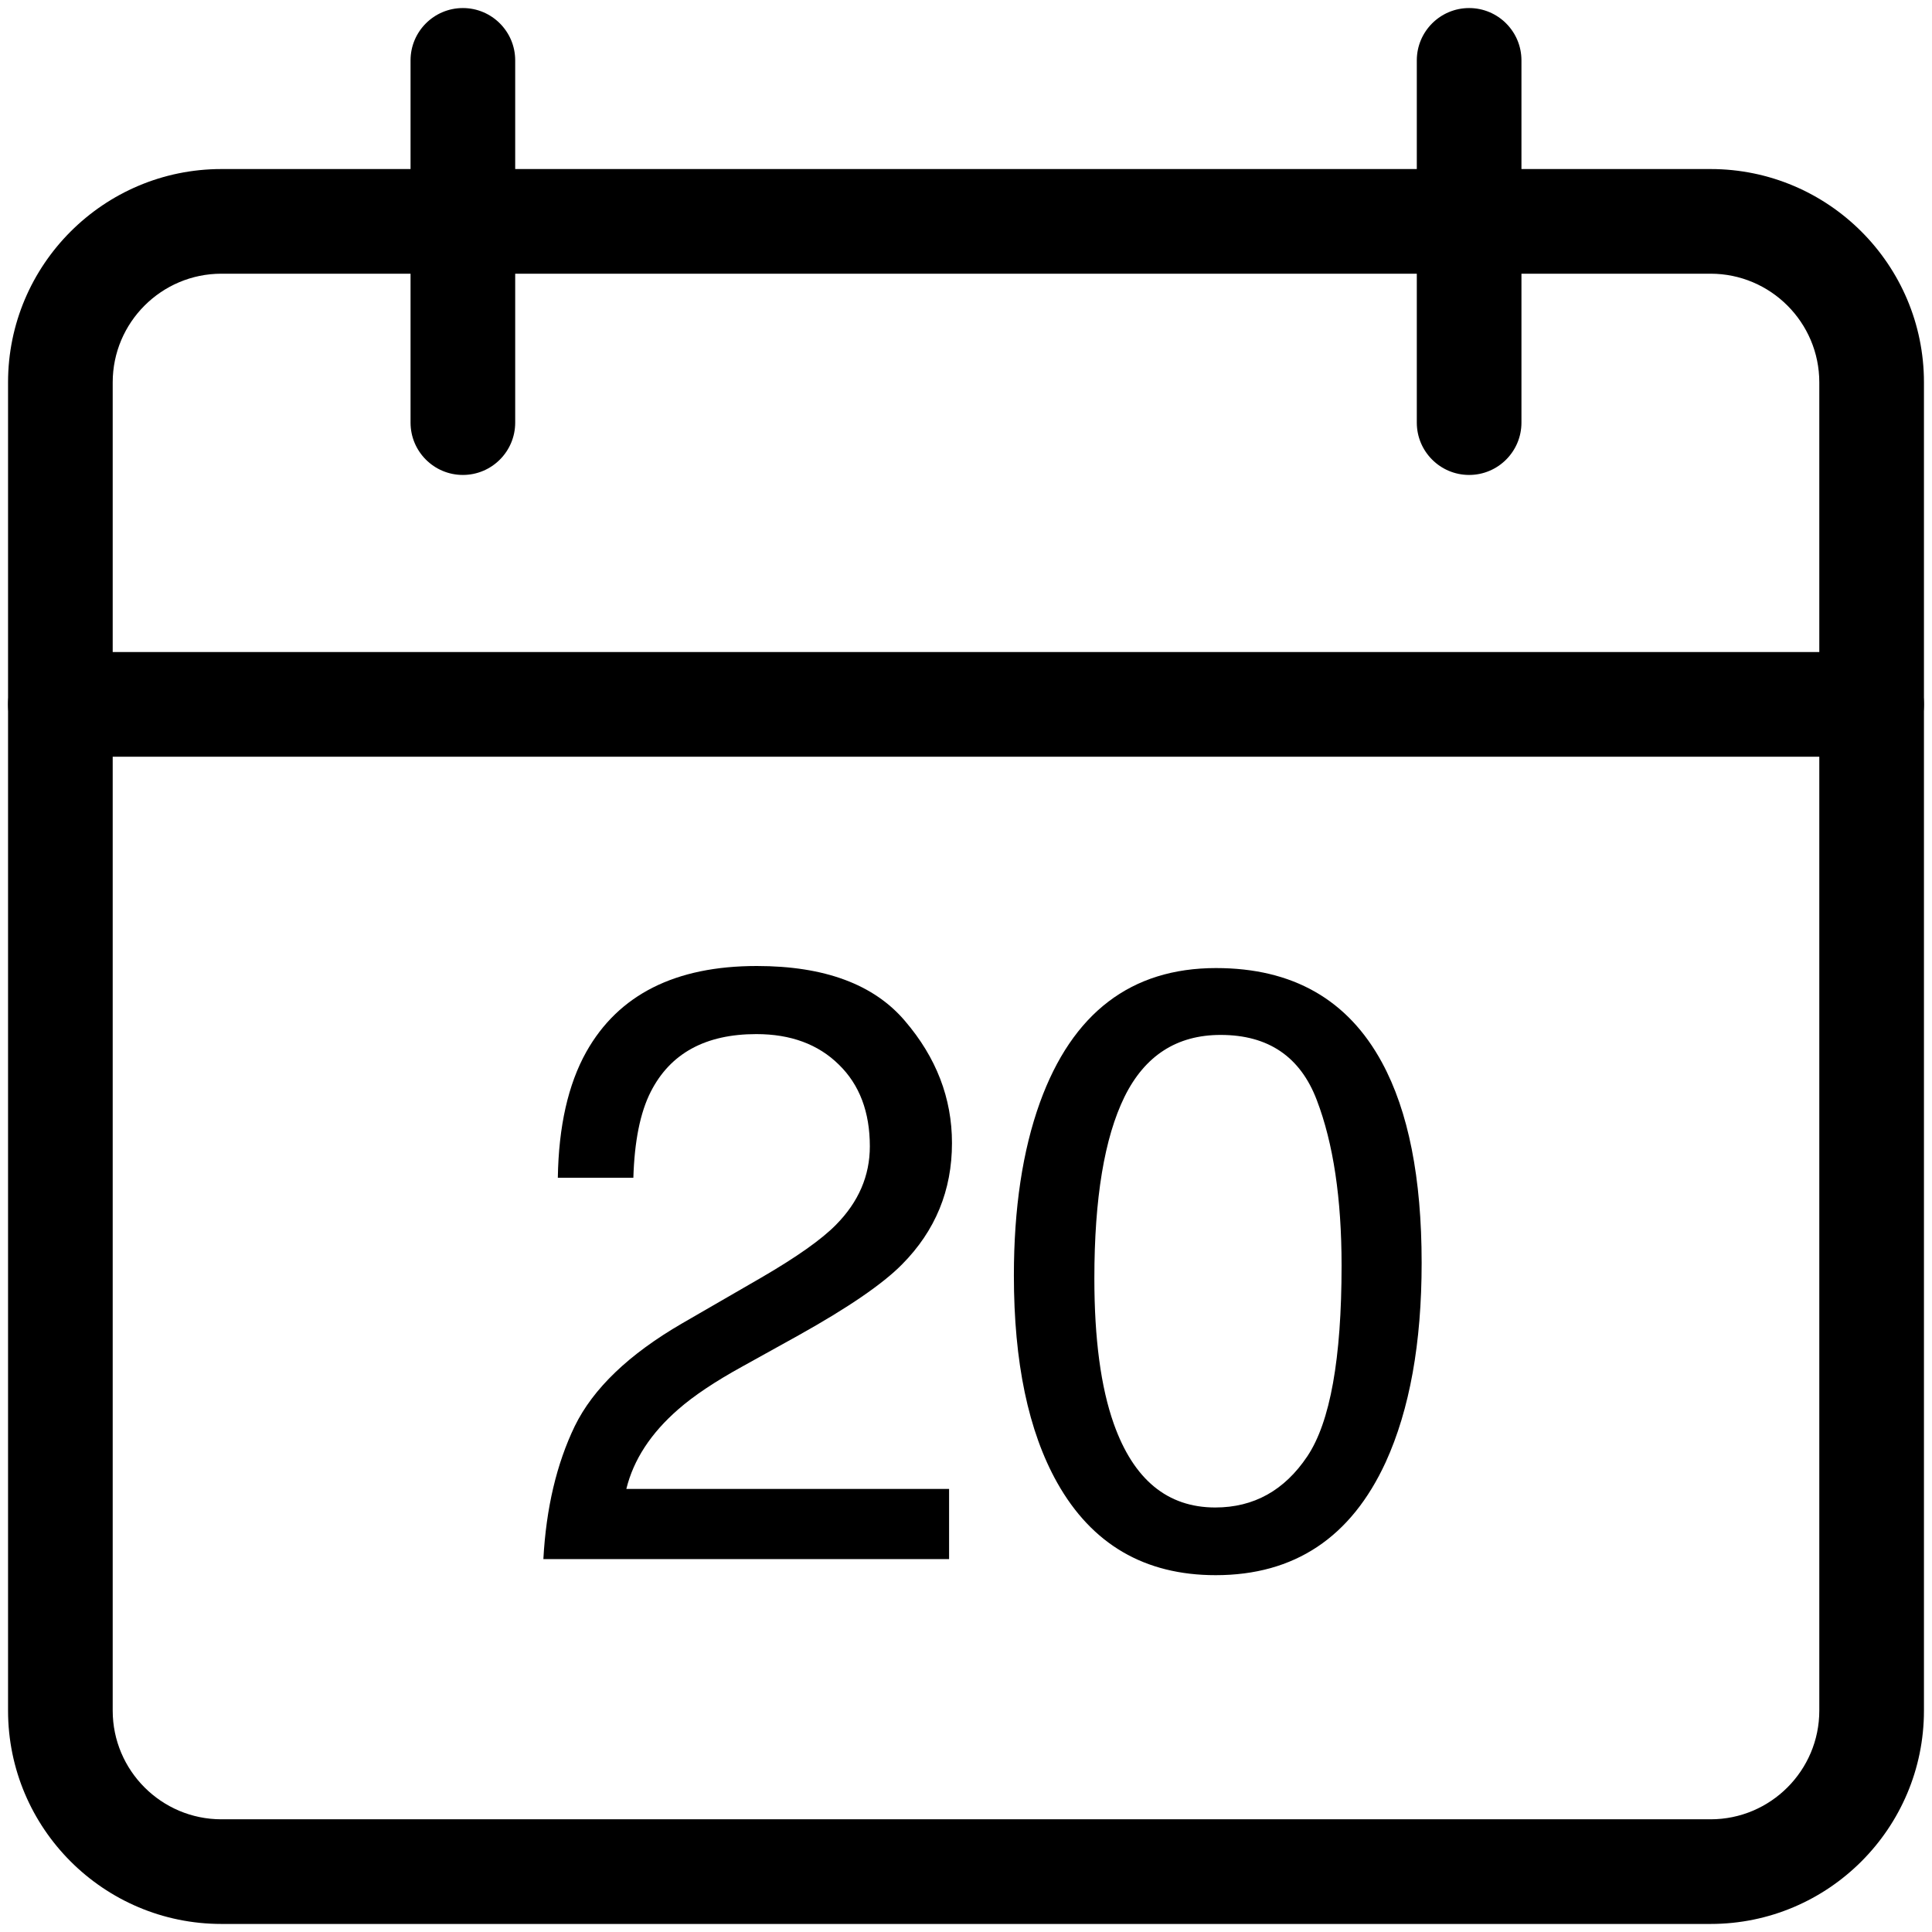 <!-- Generated by IcoMoon.io -->
<svg version="1.1" xmlns="http://www.w3.org/2000/svg" width="1024" height="1024" viewBox="0 0 1024 1024">
<title></title>
<g id="icomoon-ignore">
</g>
<path d="M906.665 1019.731h-789.329c-62.37 0-113.069-50.699-113.069-113.069v-704.001c0-62.37 50.699-113.062 113.069-113.062h789.329c62.37 0 113.069 50.692 113.069 113.062v704.001c0 62.37-50.699 113.069-113.069 113.069zM117.336 145.067c-31.754 0-57.603 25.839-57.603 57.595v704.001c0 31.755 25.848 57.602 57.603 57.602h789.329c31.755 0 57.602-25.847 57.602-57.602v-704.001c0-31.756-25.85-57.595-57.602-57.595h-789.329z"></path>
<path d="M992 401.067h-960c-15.308 0-27.733-12.427-27.733-27.733s12.426-27.733 27.733-27.733h960c15.307 0 27.733 12.427 27.733 27.733s-12.427 27.733-27.733 27.733z"></path>
<path d="M245.333 251.733c-15.307 0-27.733-12.427-27.733-27.733v-192c0-15.308 12.427-27.733 27.733-27.733s27.733 12.426 27.733 27.733v192c0 15.307-12.427 27.733-27.733 27.733z"></path>
<path d="M778.667 251.733c-15.307 0-27.733-12.427-27.733-27.733v-192c0-15.308 12.427-27.733 27.733-27.733s27.733 12.426 27.733 27.733v192c0 15.307-12.427 27.733-27.733 27.733z"></path>
<path d="M288 826.345c1.459-26.98 6.999-50.46 16.625-70.438 9.771-19.979 28.73-38.135 56.875-54.468l42.001-24.282c18.812-10.938 32.011-20.271 39.593-28 11.959-12.105 17.937-25.958 17.937-41.562 0-18.229-5.468-32.668-16.405-43.313-10.938-10.793-25.521-16.188-43.75-16.188-26.978 0-45.645 10.208-56 30.624-5.542 10.938-8.604 26.106-9.186 45.502h-40.032c0.437-27.273 5.468-49.51 15.093-66.72 17.062-30.334 47.177-45.5 90.345-45.5 35.874 0 62.052 9.698 78.53 29.094 16.625 19.394 24.939 40.979 24.939 64.749 0 25.084-8.823 46.522-26.47 64.314-10.208 10.353-28.51 22.895-54.906 37.623l-29.969 16.625c-14.291 7.876-25.521 15.386-33.687 22.532-14.583 12.687-23.77 26.761-27.563 42.219h171.063v37.188h-215.031z"></path>
<path d="M644.563 513.094c40.542 0 69.854 16.698 87.936 50.093 14.001 25.813 21.001 61.178 21.001 106.095 0 42.583-6.345 77.801-19.031 105.655-18.374 39.957-48.416 59.938-90.125 59.938-37.626 0-65.626-16.335-84-49.001-15.313-27.27-22.967-63.874-22.967-109.813 0-35.582 4.593-66.135 13.779-91.657 17.21-47.541 48.346-71.311 93.408-71.311zM644.126 798.999c20.416 0 36.676-9.041 48.781-27.125 12.105-18.082 18.157-51.77 18.157-101.062 0-35.582-4.375-64.821-13.126-87.718-8.749-23.042-25.739-34.562-50.967-34.562-23.189 0-40.177 10.938-50.97 32.813-10.645 21.728-15.968 53.811-15.968 96.25 0 31.938 3.426 57.604 10.281 77.001 10.5 29.604 28.437 44.405 53.813 44.405z"></path>
</svg>
